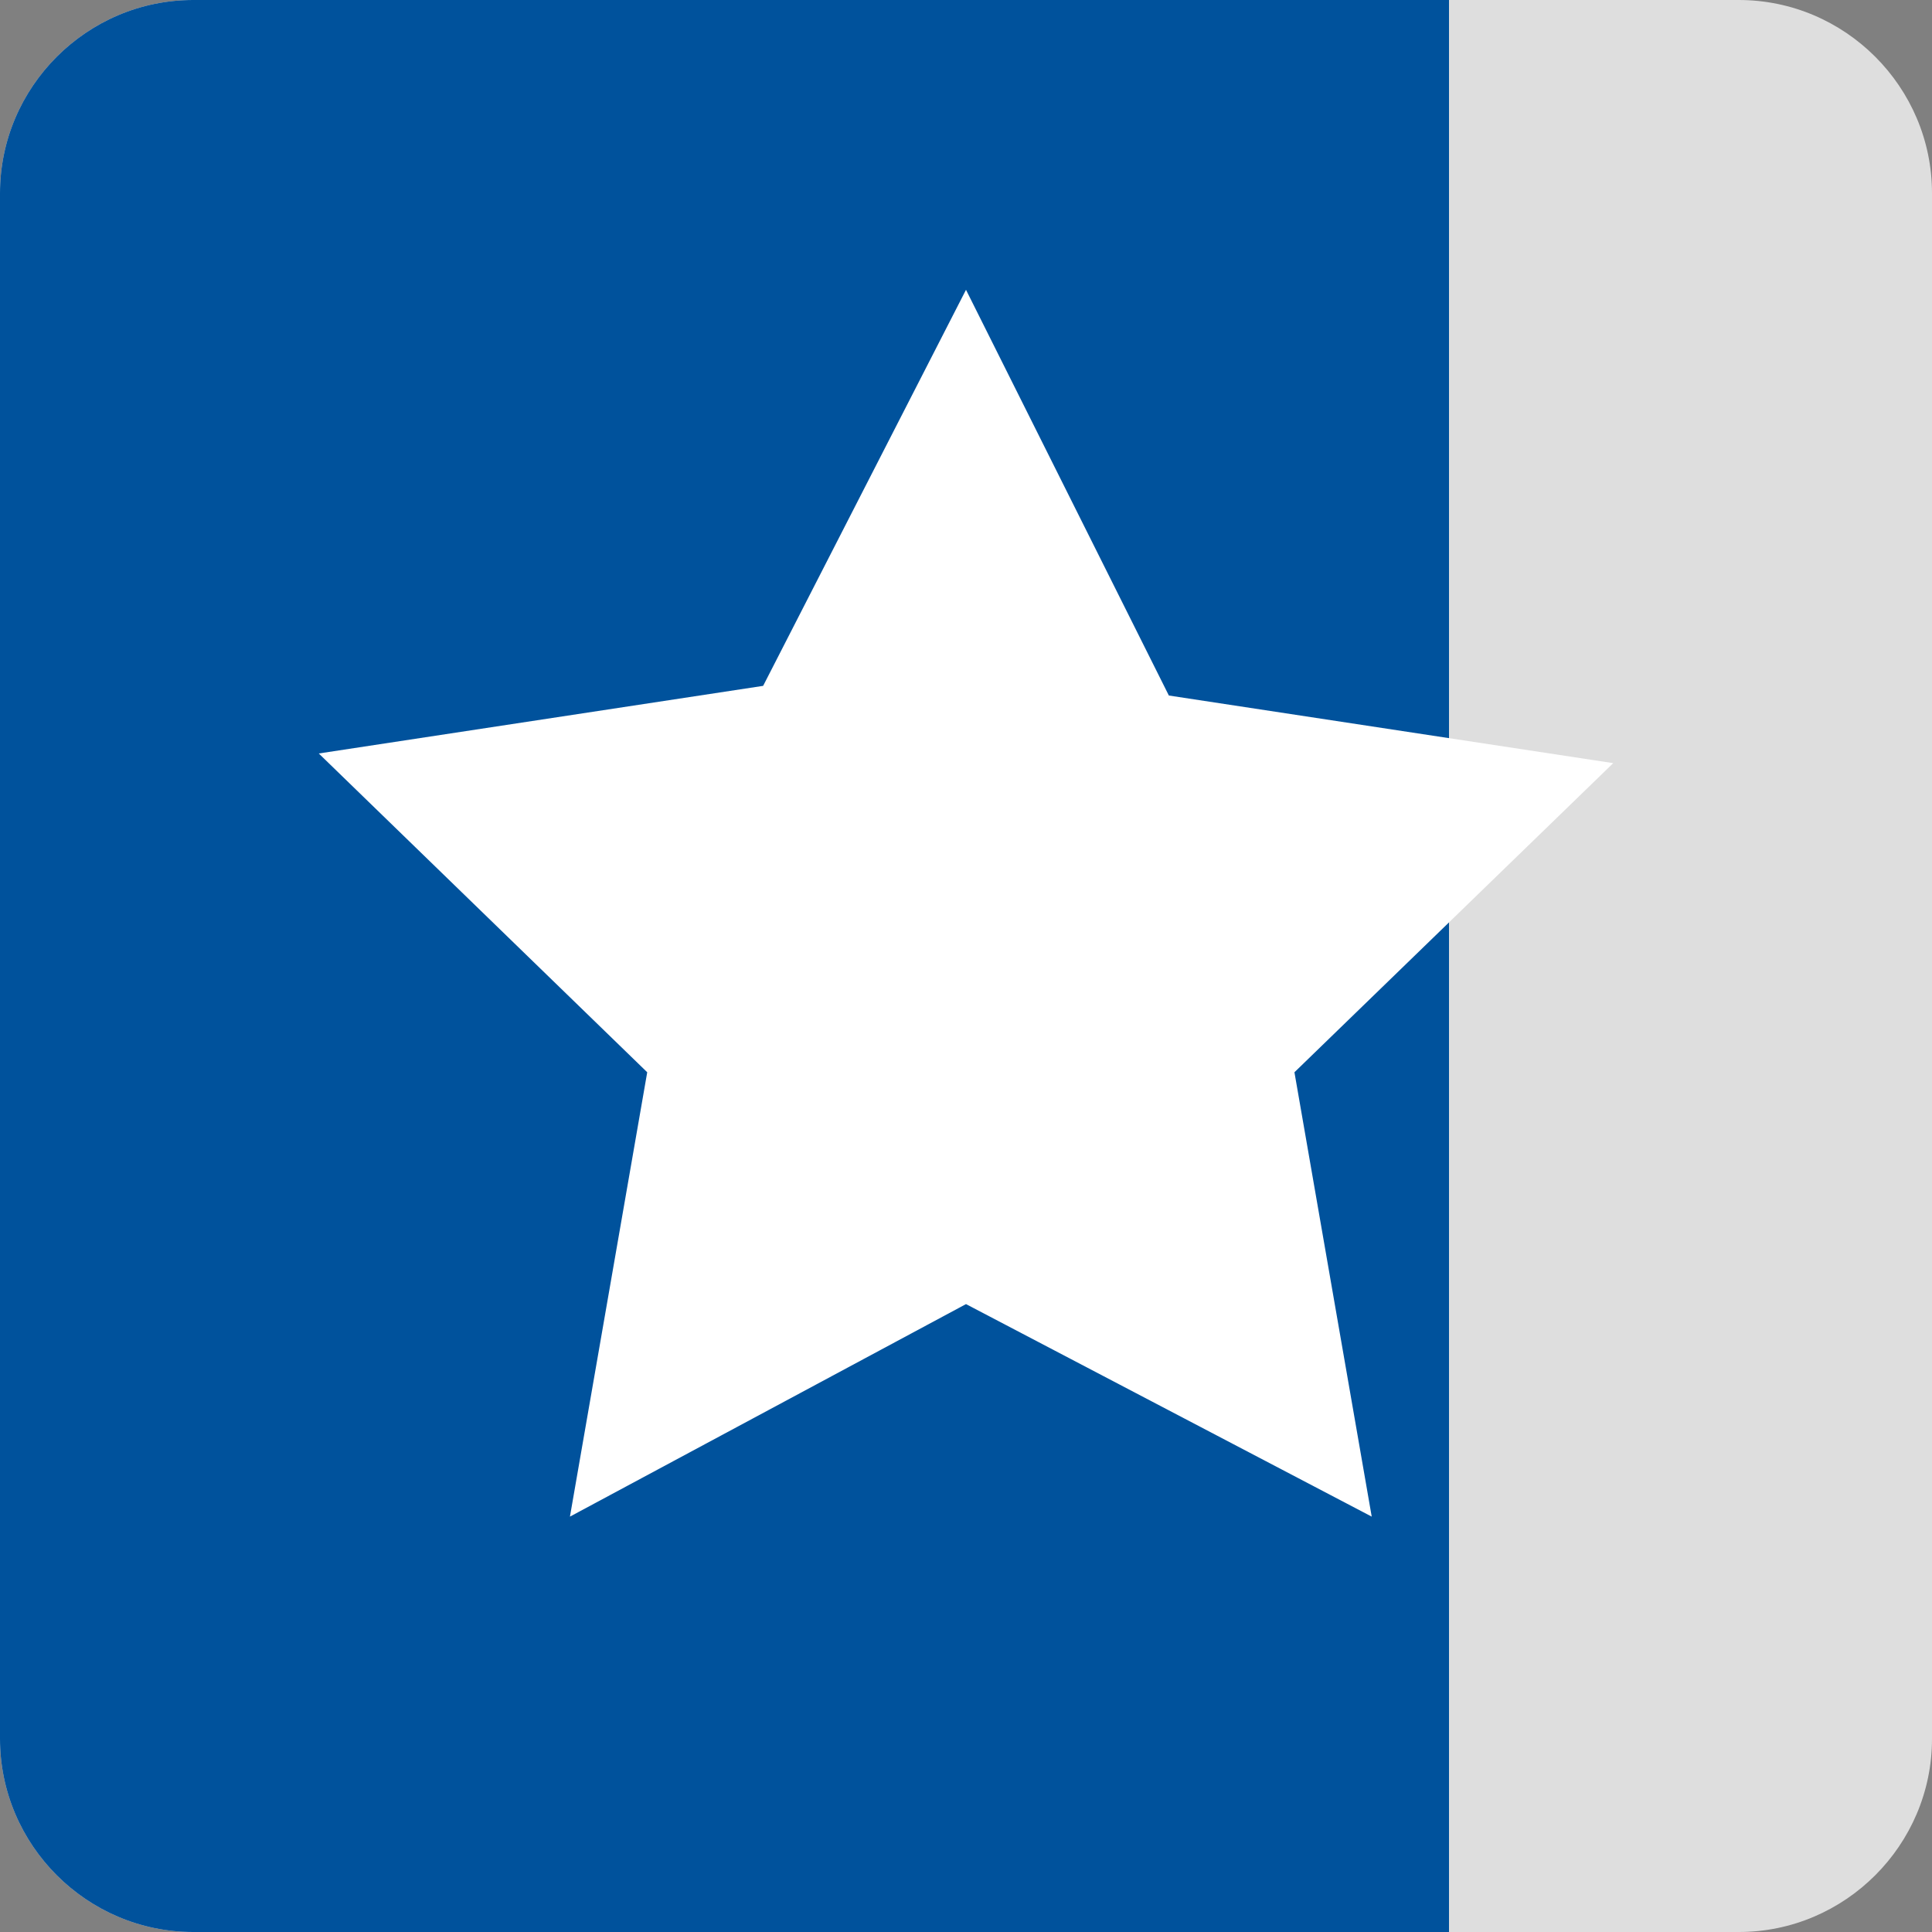 <?xml version="1.0" encoding="utf-8"?>
<!-- Generator: Adobe Illustrator 24.2.0, SVG Export Plug-In . SVG Version: 6.00 Build 0)  -->
<svg version="1.1" id="Layer_1" xmlns="http://www.w3.org/2000/svg" xmlns:xlink="http://www.w3.org/1999/xlink" x="0px" y="0px"
	 viewBox="0 0 20 20" style="enable-background:new 0 0 20 20;" xml:space="preserve">
<rect x="0" y="0" width="20" height="20" fill="#808080" stroke="none"/>
<style type="text/css">
	.st0{fill-rule:evenodd;clip-rule:evenodd;fill:#DEDEDE;}
	.st1{fill-rule:evenodd;clip-rule:evenodd;fill:#00529C;}
	.st2{fill-rule:evenodd;clip-rule:evenodd;fill:#FFFFFF;}
</style>
<g>
	<path class="st0" d="M2,0h16c1.1,0,2,0.9,2,2v16c0,1.1-0.9,2-2,2H2c-1.1,0-2-0.9-2-2V2C0,0.9,0.9,0,2,0z"/>
	<path class="st1" d="M2,0h13v20H2c-1.1,0-2-0.9-2-2V2C0,0.9,0.9,0,2,0z"/>
	<path class="st2" d="M10,13.5l-4.1,2.2l0.8-4.6L3.3,7.8l4.6-0.7L10,3l2.1,4.2l4.6,0.7l-3.3,3.2l0.8,4.6L10,13.5z"/>
</g>
</svg>

